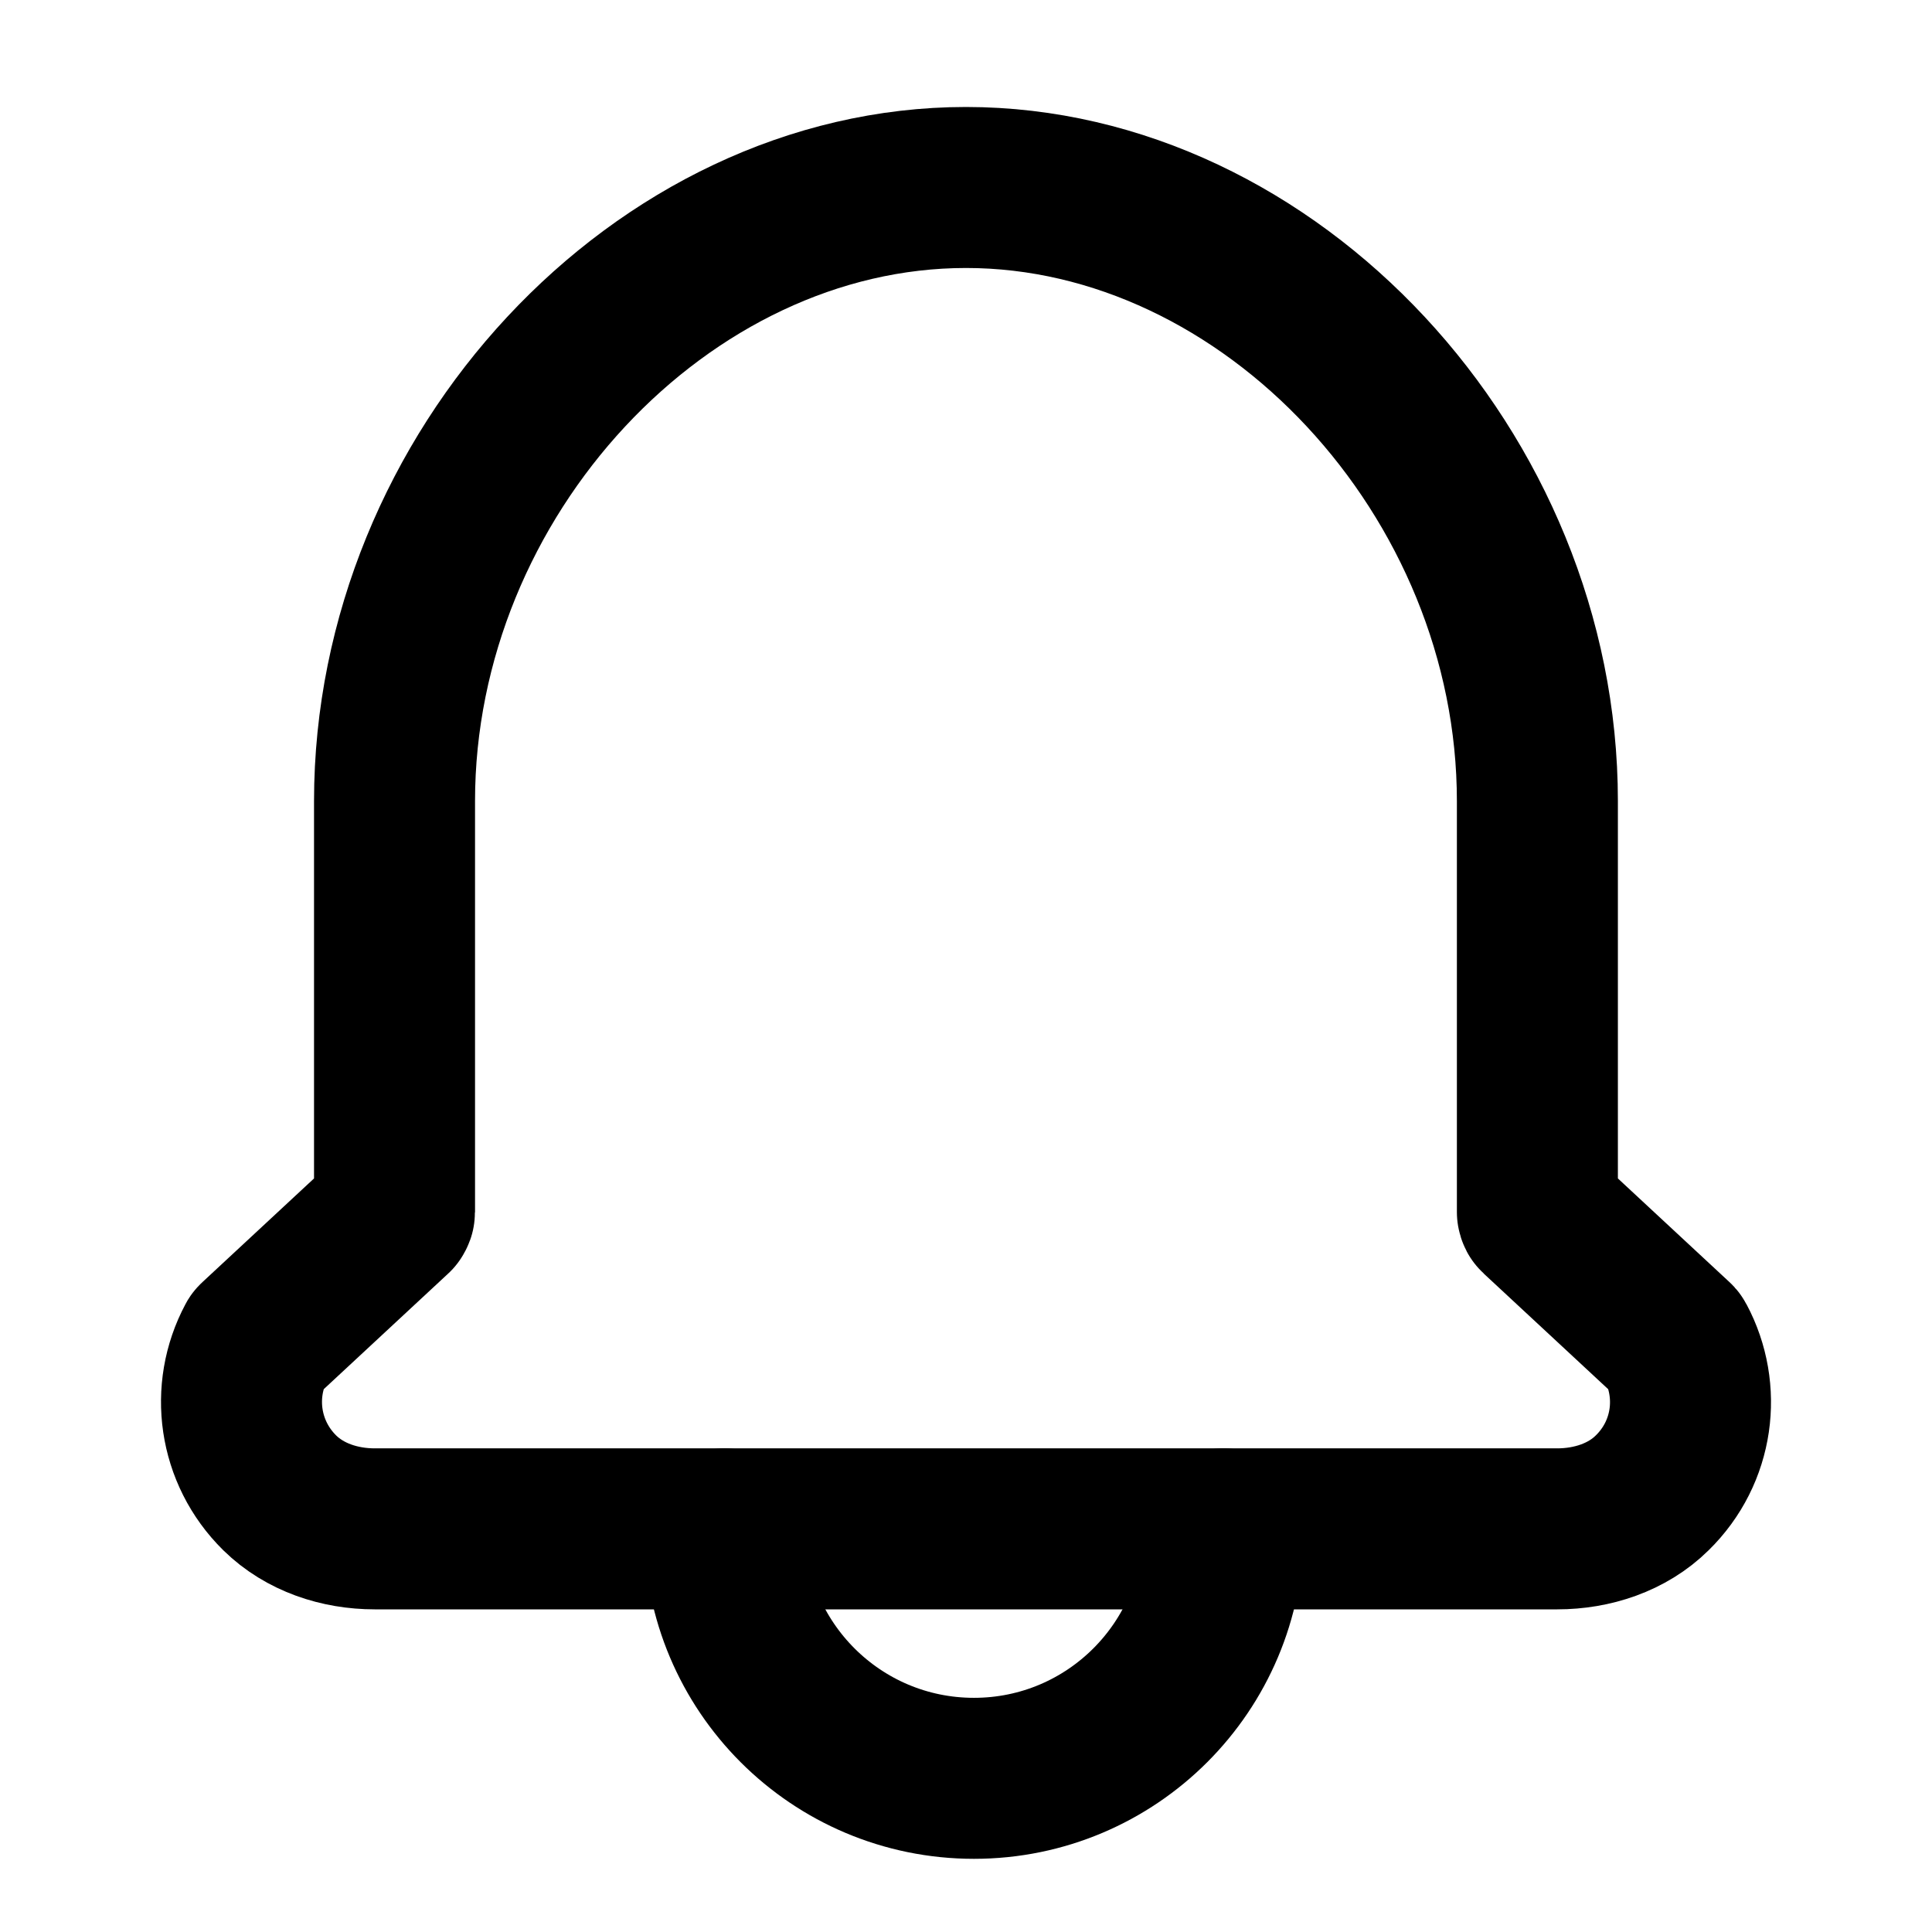 <svg width="24" height="24" viewBox="0 0 24 24" fill="none" xmlns="http://www.w3.org/2000/svg">
<g id="ic_notice_badge">
<path id="Vector" d="M4.655 18.992C4.22 18.992 3.786 18.85 3.475 18.545C2.963 18.04 2.862 17.278 3.186 16.672C3.186 16.668 3.193 16.662 3.196 16.659L4.888 15.087C4.888 15.087 4.901 15.067 4.901 15.057V9.952C4.901 5.891 8.22 2.329 12 2.329C15.779 2.329 19.098 5.891 19.098 9.952V15.057C19.098 15.057 19.101 15.08 19.111 15.087L20.803 16.659C20.803 16.659 20.81 16.665 20.813 16.672C21.137 17.278 21.04 18.04 20.524 18.545C20.216 18.85 19.779 18.992 19.345 18.992H4.655Z" stroke="black" stroke-width="2" stroke-linecap="round" stroke-linejoin="round"/>
<path id="Vector_2" d="M9 18.992C9 20.704 10.387 22.091 12.099 22.091C13.81 22.091 15.197 20.704 15.197 18.992" stroke="black" stroke-width="2" stroke-linecap="round" stroke-linejoin="round"/>
</g>
</svg>
